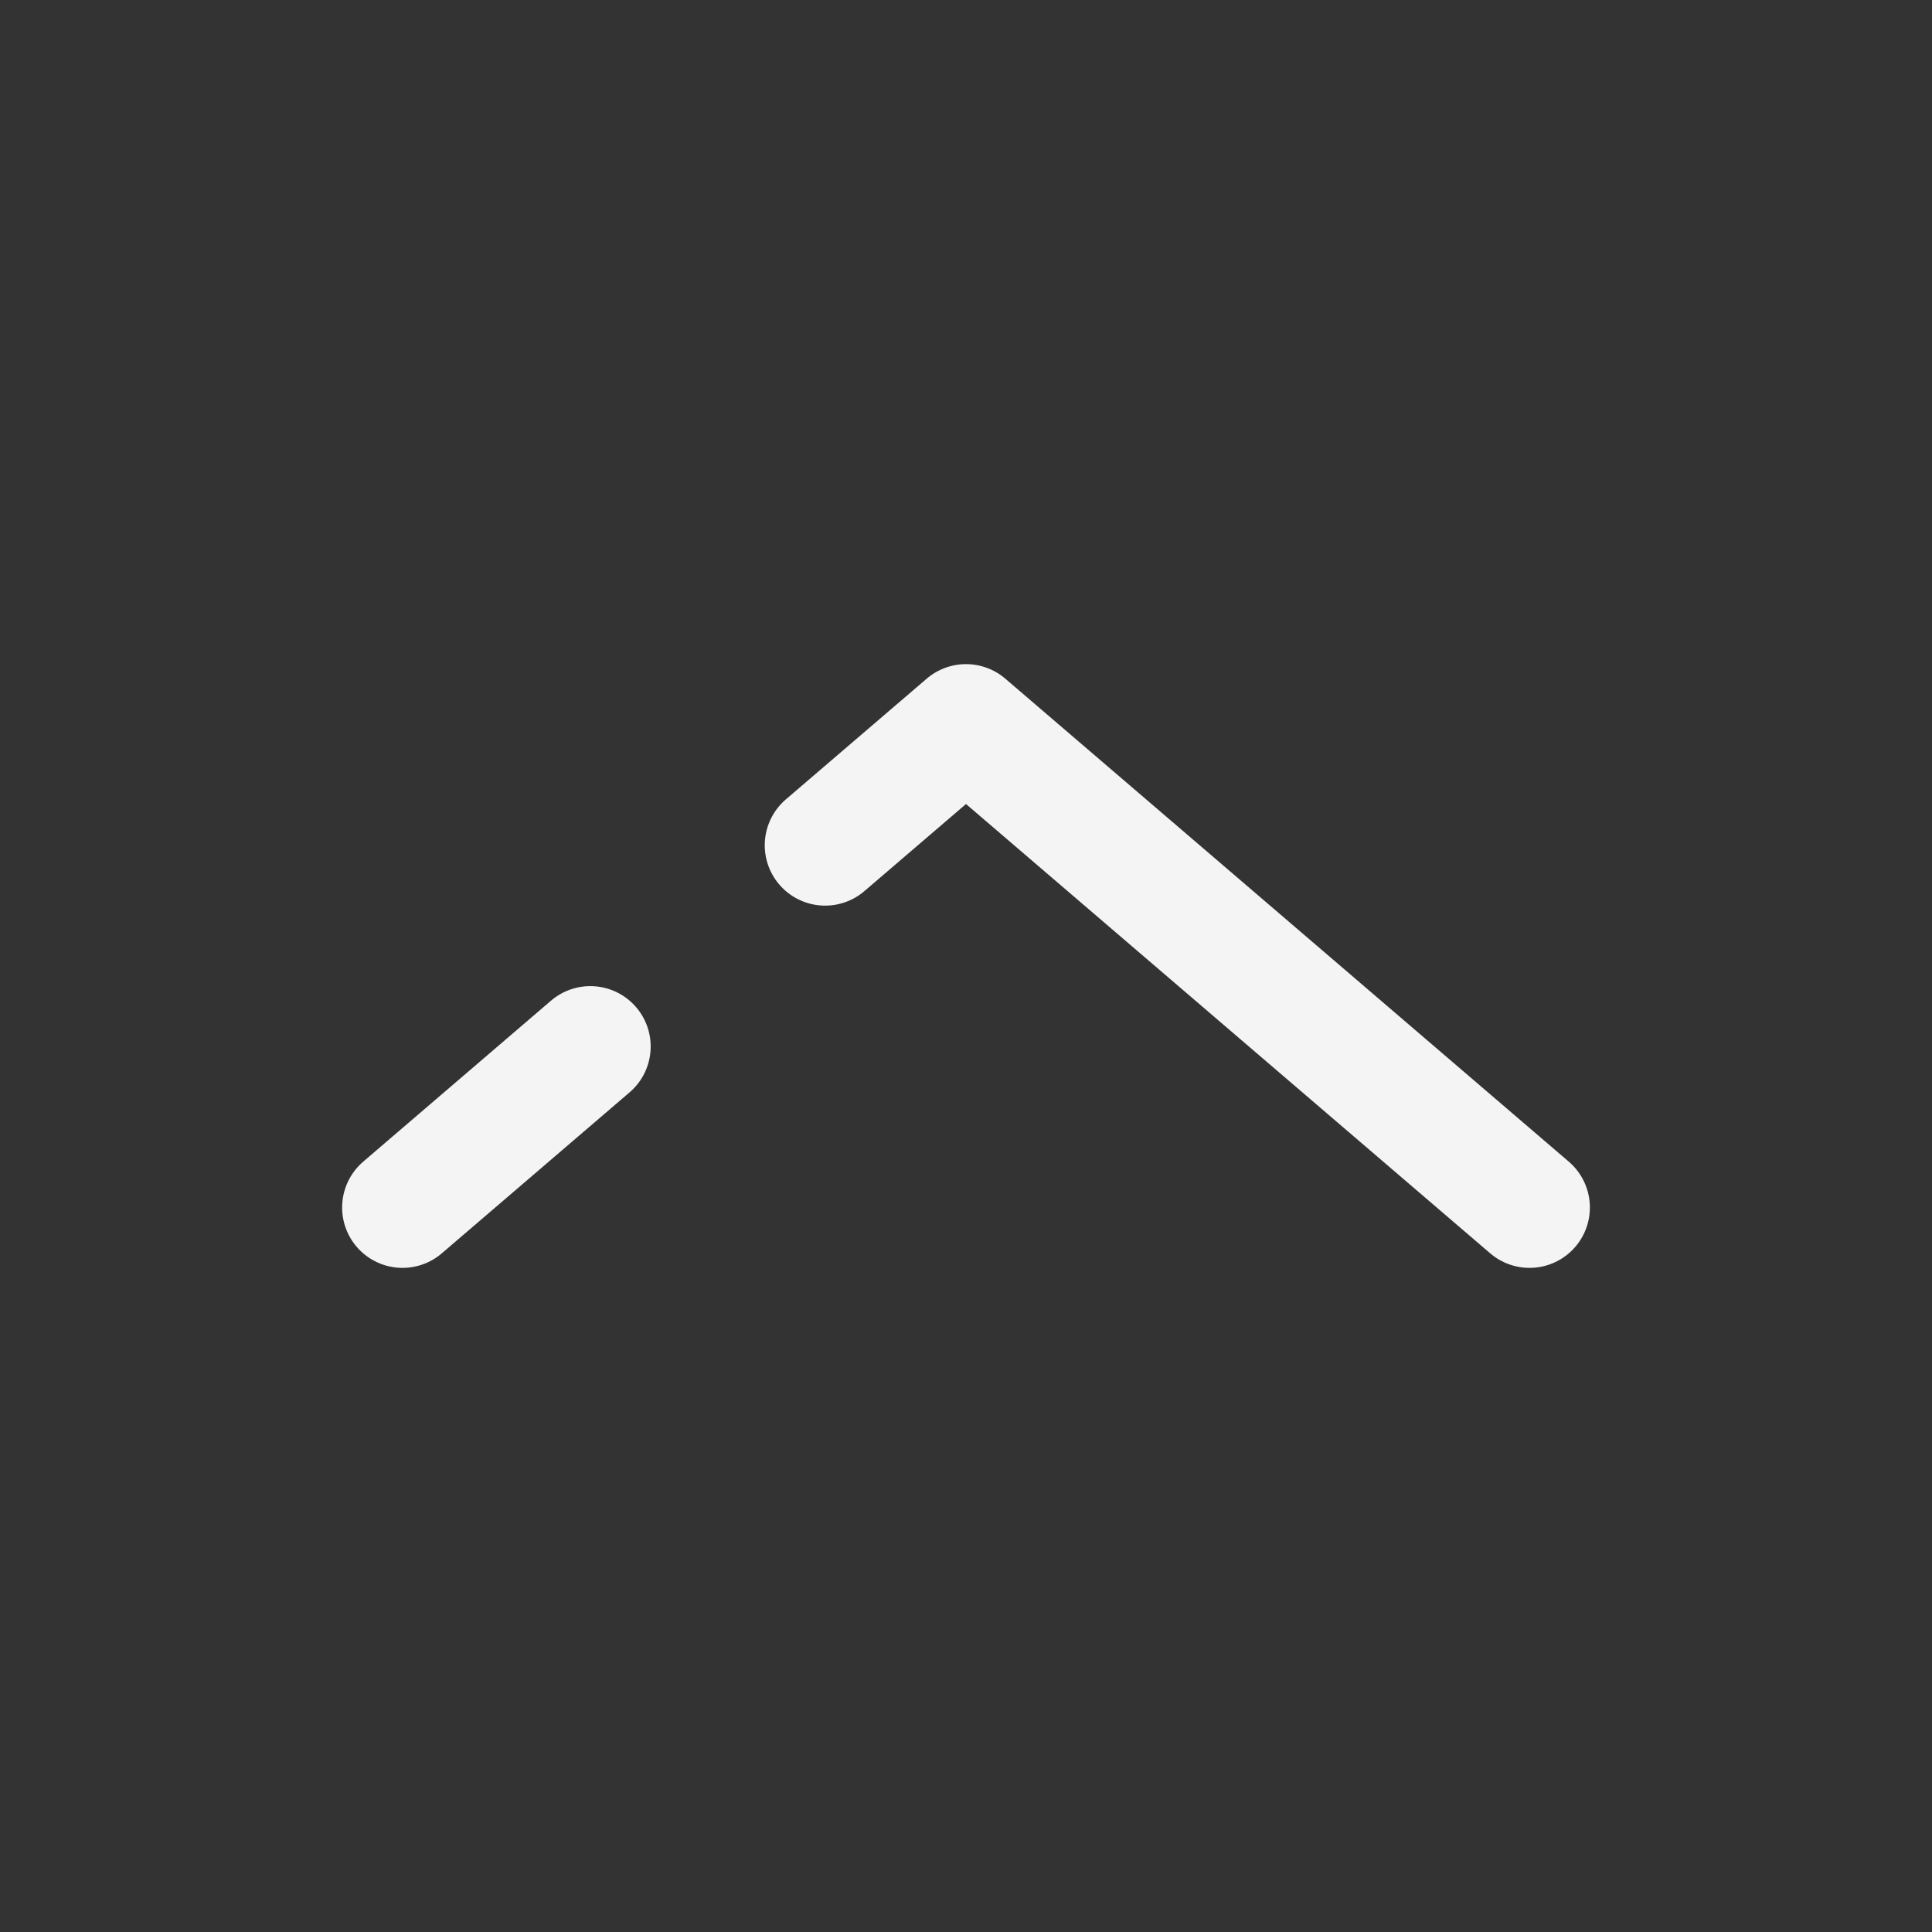 <?xml version="1.0" encoding="utf-8"?><!-- Uploaded to: SVG Repo, www.svgrepo.com, Generator: SVG Repo Mixer Tools -->
<svg width="800px" height="800px" viewBox="0 0 24 24" fill="none" xmlns="http://www.w3.org/2000/svg">
<rect x="0" y="0" width="24" height="24" fill="#333333" stroke="none"/>
<path d="M19 15L12 9L10.25 10.5M5 15L7.333 13" stroke="#f4f4f5" stroke-width="1.5" stroke-linecap="round" stroke-linejoin="round"/>
</svg>